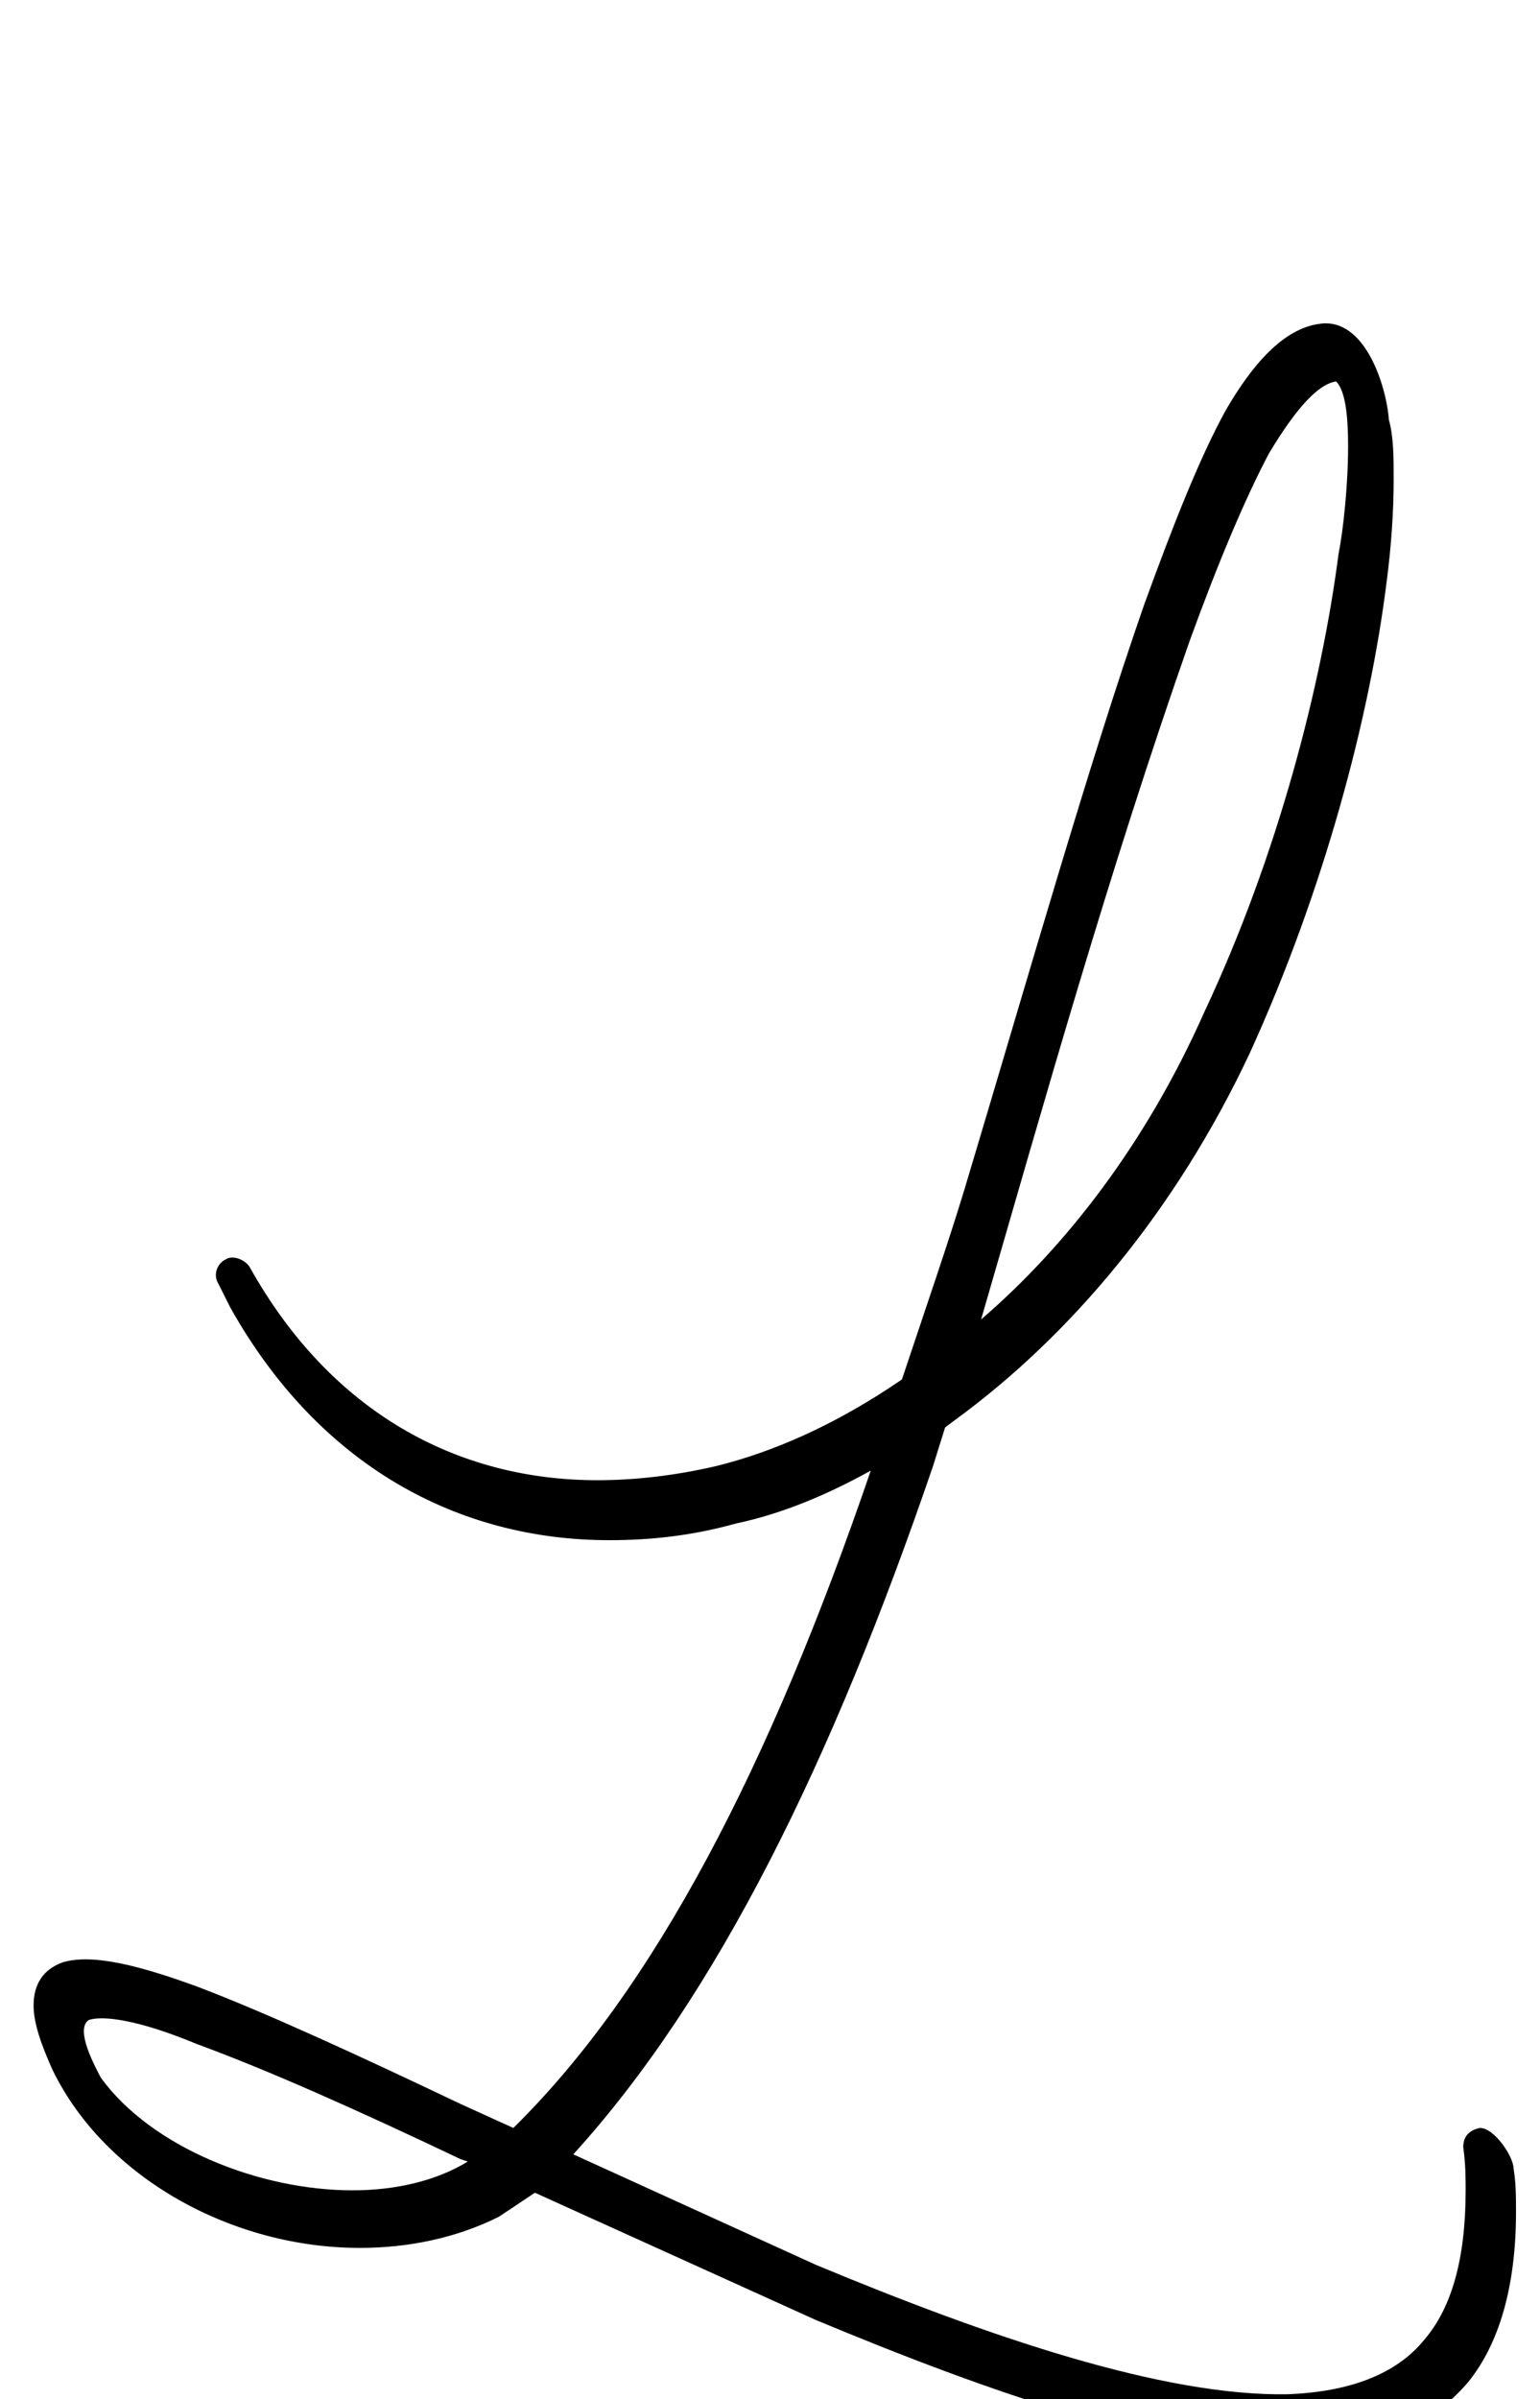 <?xml version="1.0" standalone="no"?>
<!DOCTYPE svg PUBLIC "-//W3C//DTD SVG 1.1//EN" "http://www.w3.org/Graphics/SVG/1.1/DTD/svg11.dtd" >
<svg xmlns="http://www.w3.org/2000/svg" xmlns:xlink="http://www.w3.org/1999/xlink" version="1.1" viewBox="-10 0 642 1000">
   <path fill="currentColor"
d="M533 1022c-55 2 -131 -25 -203 -55l-117 -53l-15 10c-18 9 -38 13 -58 13c-53 0 -106 -29 -128 -74c-5 -11 -8 -20 -8 -27c0 -9 4 -15 12 -18c13 -4 34 2 56 10c29 11 68 29 110 49l22 10c59 -58 107 -151 149 -274c-18 10 -37 18 -56 22c-18 5 -35 7 -53 7
c-63 0 -121 -31 -158 -97l-5 -10c-2 -3 -1 -8 3 -10c3 -2 8 0 10 3c34 61 87 89 145 89c16 0 33 -2 50 -6c24 -6 48 -17 71 -32l6 -4c11 -33 19 -56 26 -79c27 -90 52 -178 75 -244c12 -33 23 -61 34 -81c11 -19 24 -34 39 -36c19 -3 28 26 29 40c2 7 2 16 2 25
c0 13 -1 28 -3 43c-7 56 -26 128 -57 196c-31 66 -75 118 -123 153l-4 3l-5 16c-42 123 -90 221 -150 287l101 46c72 30 145 55 197 54c25 -1 45 -8 57 -23c11 -13 17 -33 17 -62c0 -5 0 -11 -1 -18c0 -4 2 -7 7 -8c6 0 14 12 14 17c1 6 1 12 1 18c0 31 -7 55 -20 71
c-17 20 -41 28 -69 29zM492 422c31 -66 49 -137 56 -191c2 -10 4 -29 4 -45c0 -12 -1 -23 -5 -27c-7 1 -16 10 -28 30c-10 19 -21 45 -33 78c-34 97 -60 190 -87 283c36 -31 69 -74 93 -128zM185 901l-3 -1c-42 -20 -80 -37 -110 -48c-24 -10 -39 -12 -45 -10
c-6 4 3 20 5 24c21 29 66 47 105 47c18 0 35 -4 48 -12z" />
</svg>
